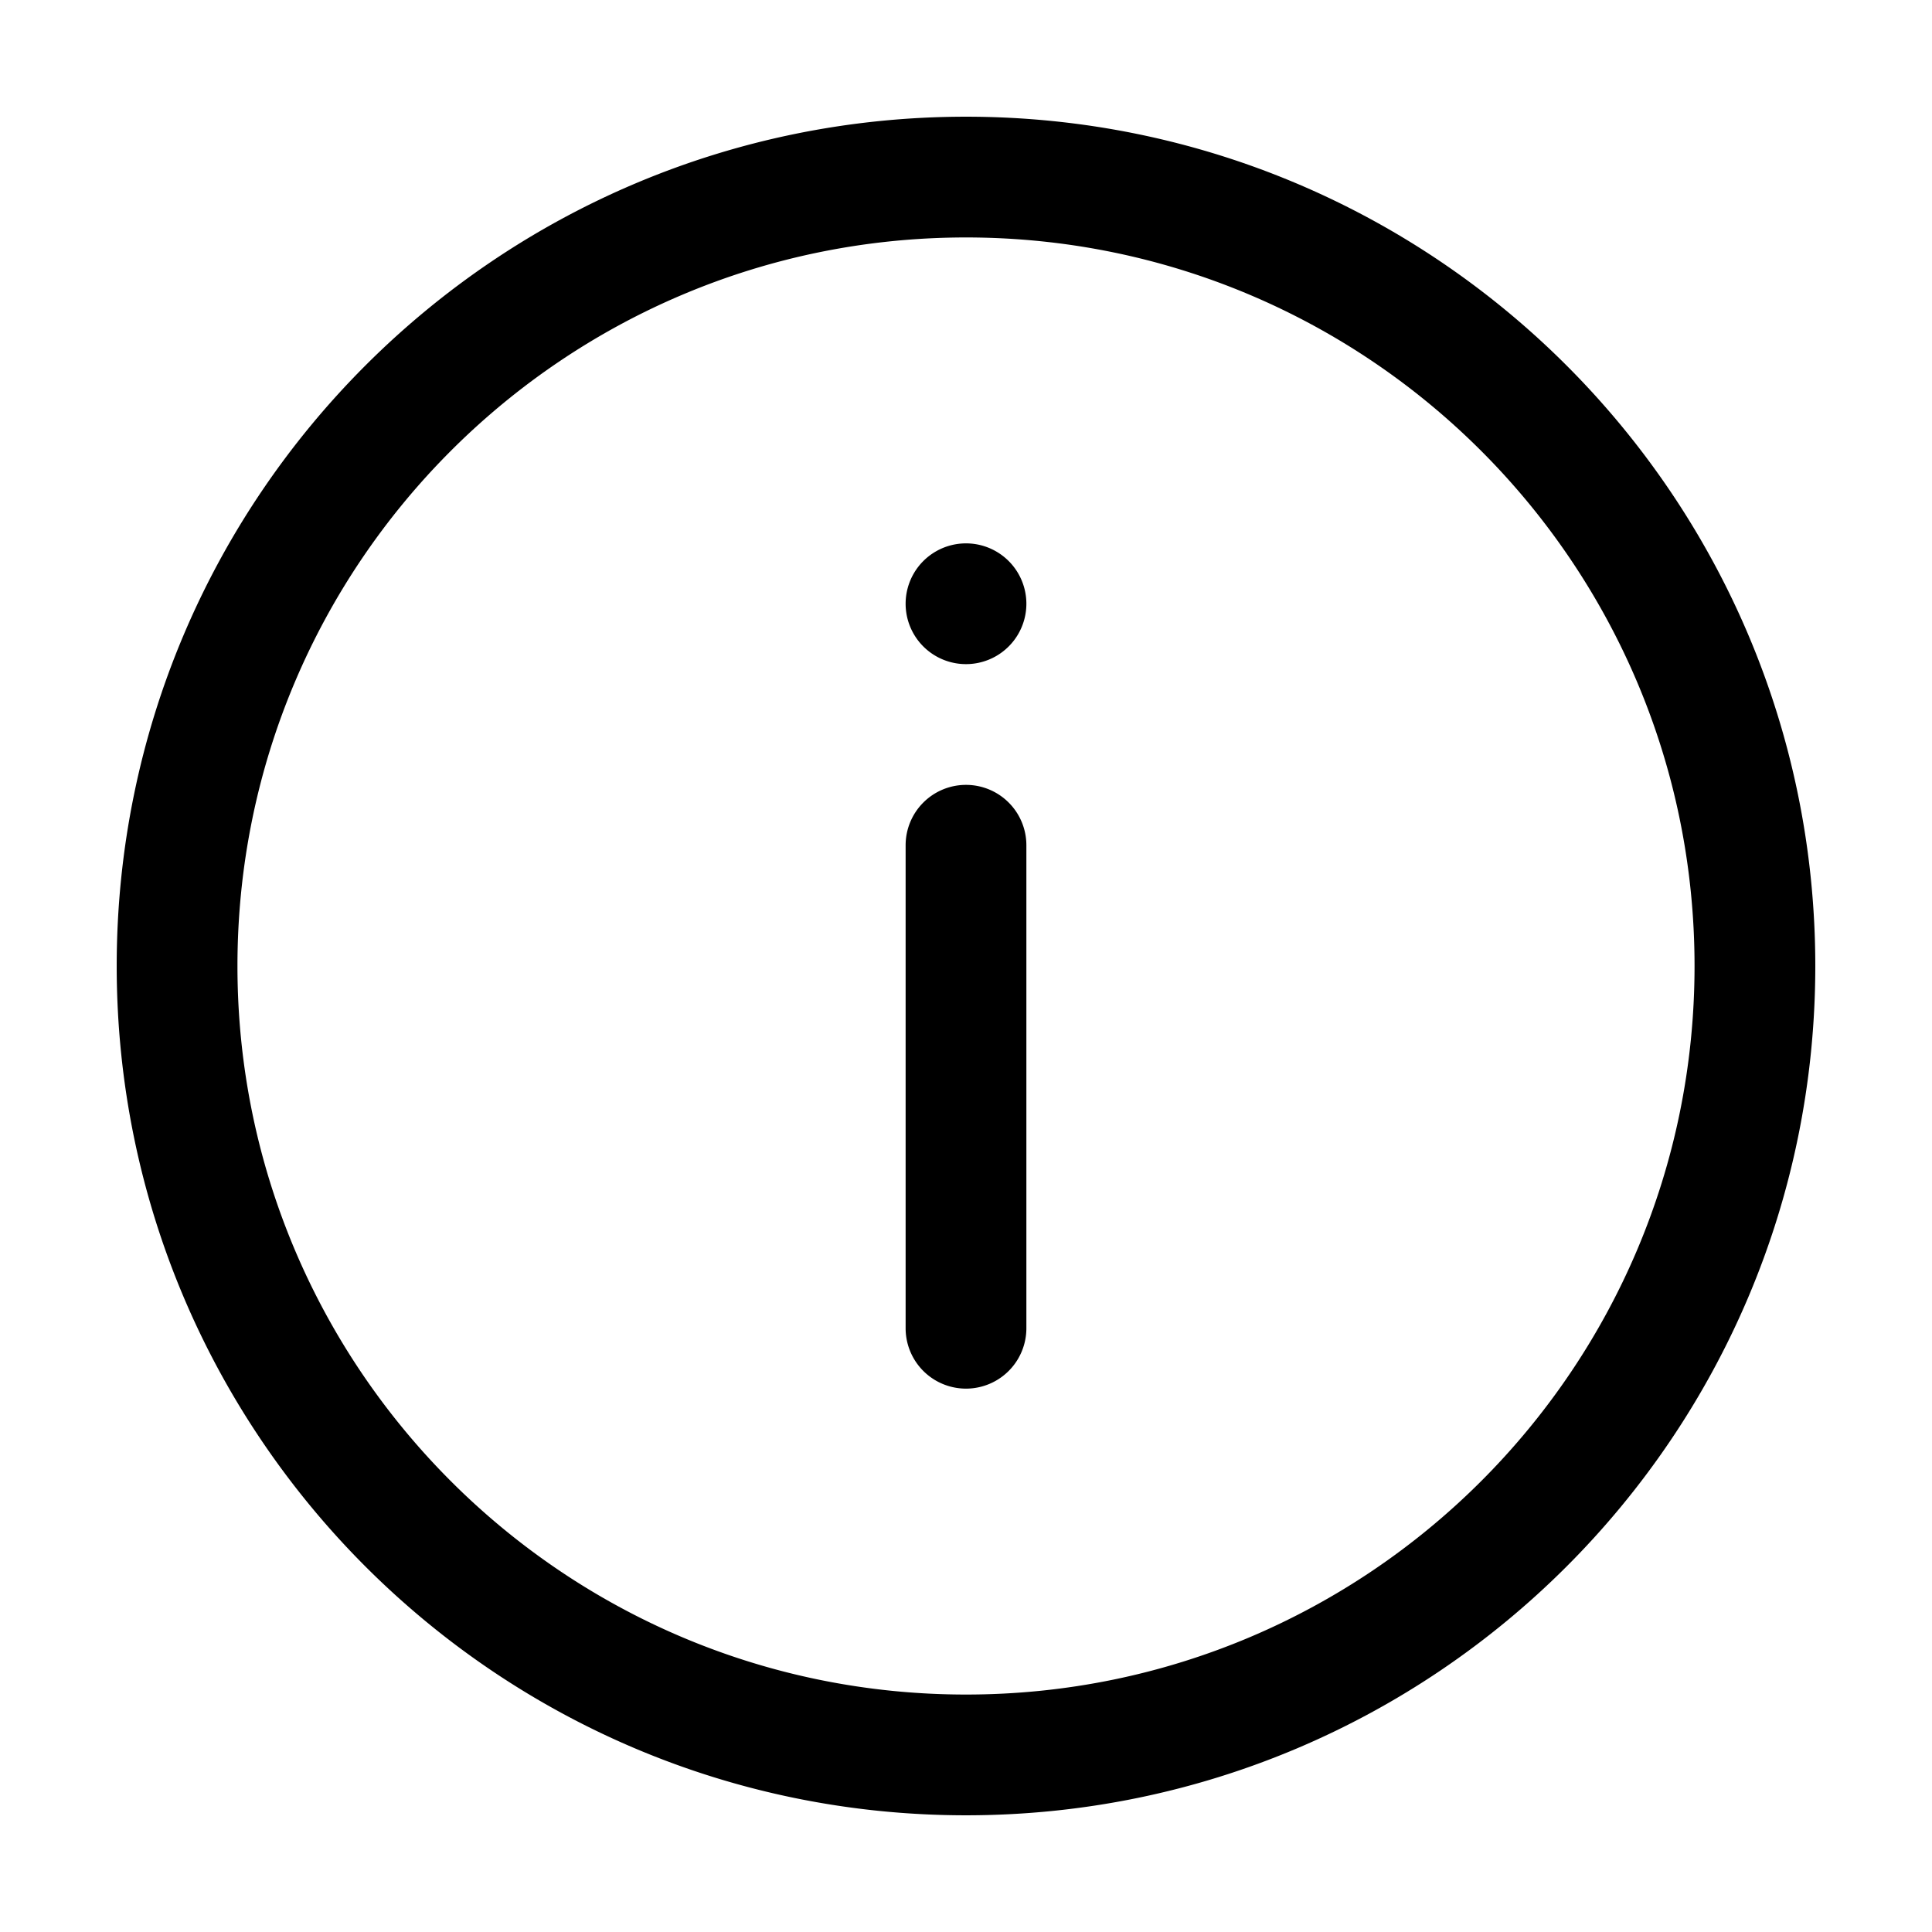 <svg xmlns="http://www.w3.org/2000/svg" width="32" height="32" fill="currentColor" viewBox="0 0 32 32">
  <path fill-rule="evenodd" d="M3.933 16C3.933 9.336 9.336 3.933 16 3.933c6.664 0 12.067 5.403 12.067 12.067 0 6.664-5.403 12.067-12.067 12.067-6.664 0-12.067-5.403-12.067-12.067ZM16 1.933C8.231 1.933 1.933 8.231 1.933 16S8.231 30.067 16 30.067 30.067 23.769 30.067 16 23.769 1.933 16 1.933ZM17 10a1 1 0 1 1-2 0 1 1 0 0 1 2 0Zm-1 3a1 1 0 0 1 1 1v8a1 1 0 1 1-2 0v-8a1 1 0 0 1 1-1Z" clip-rule="evenodd"/>
</svg>
